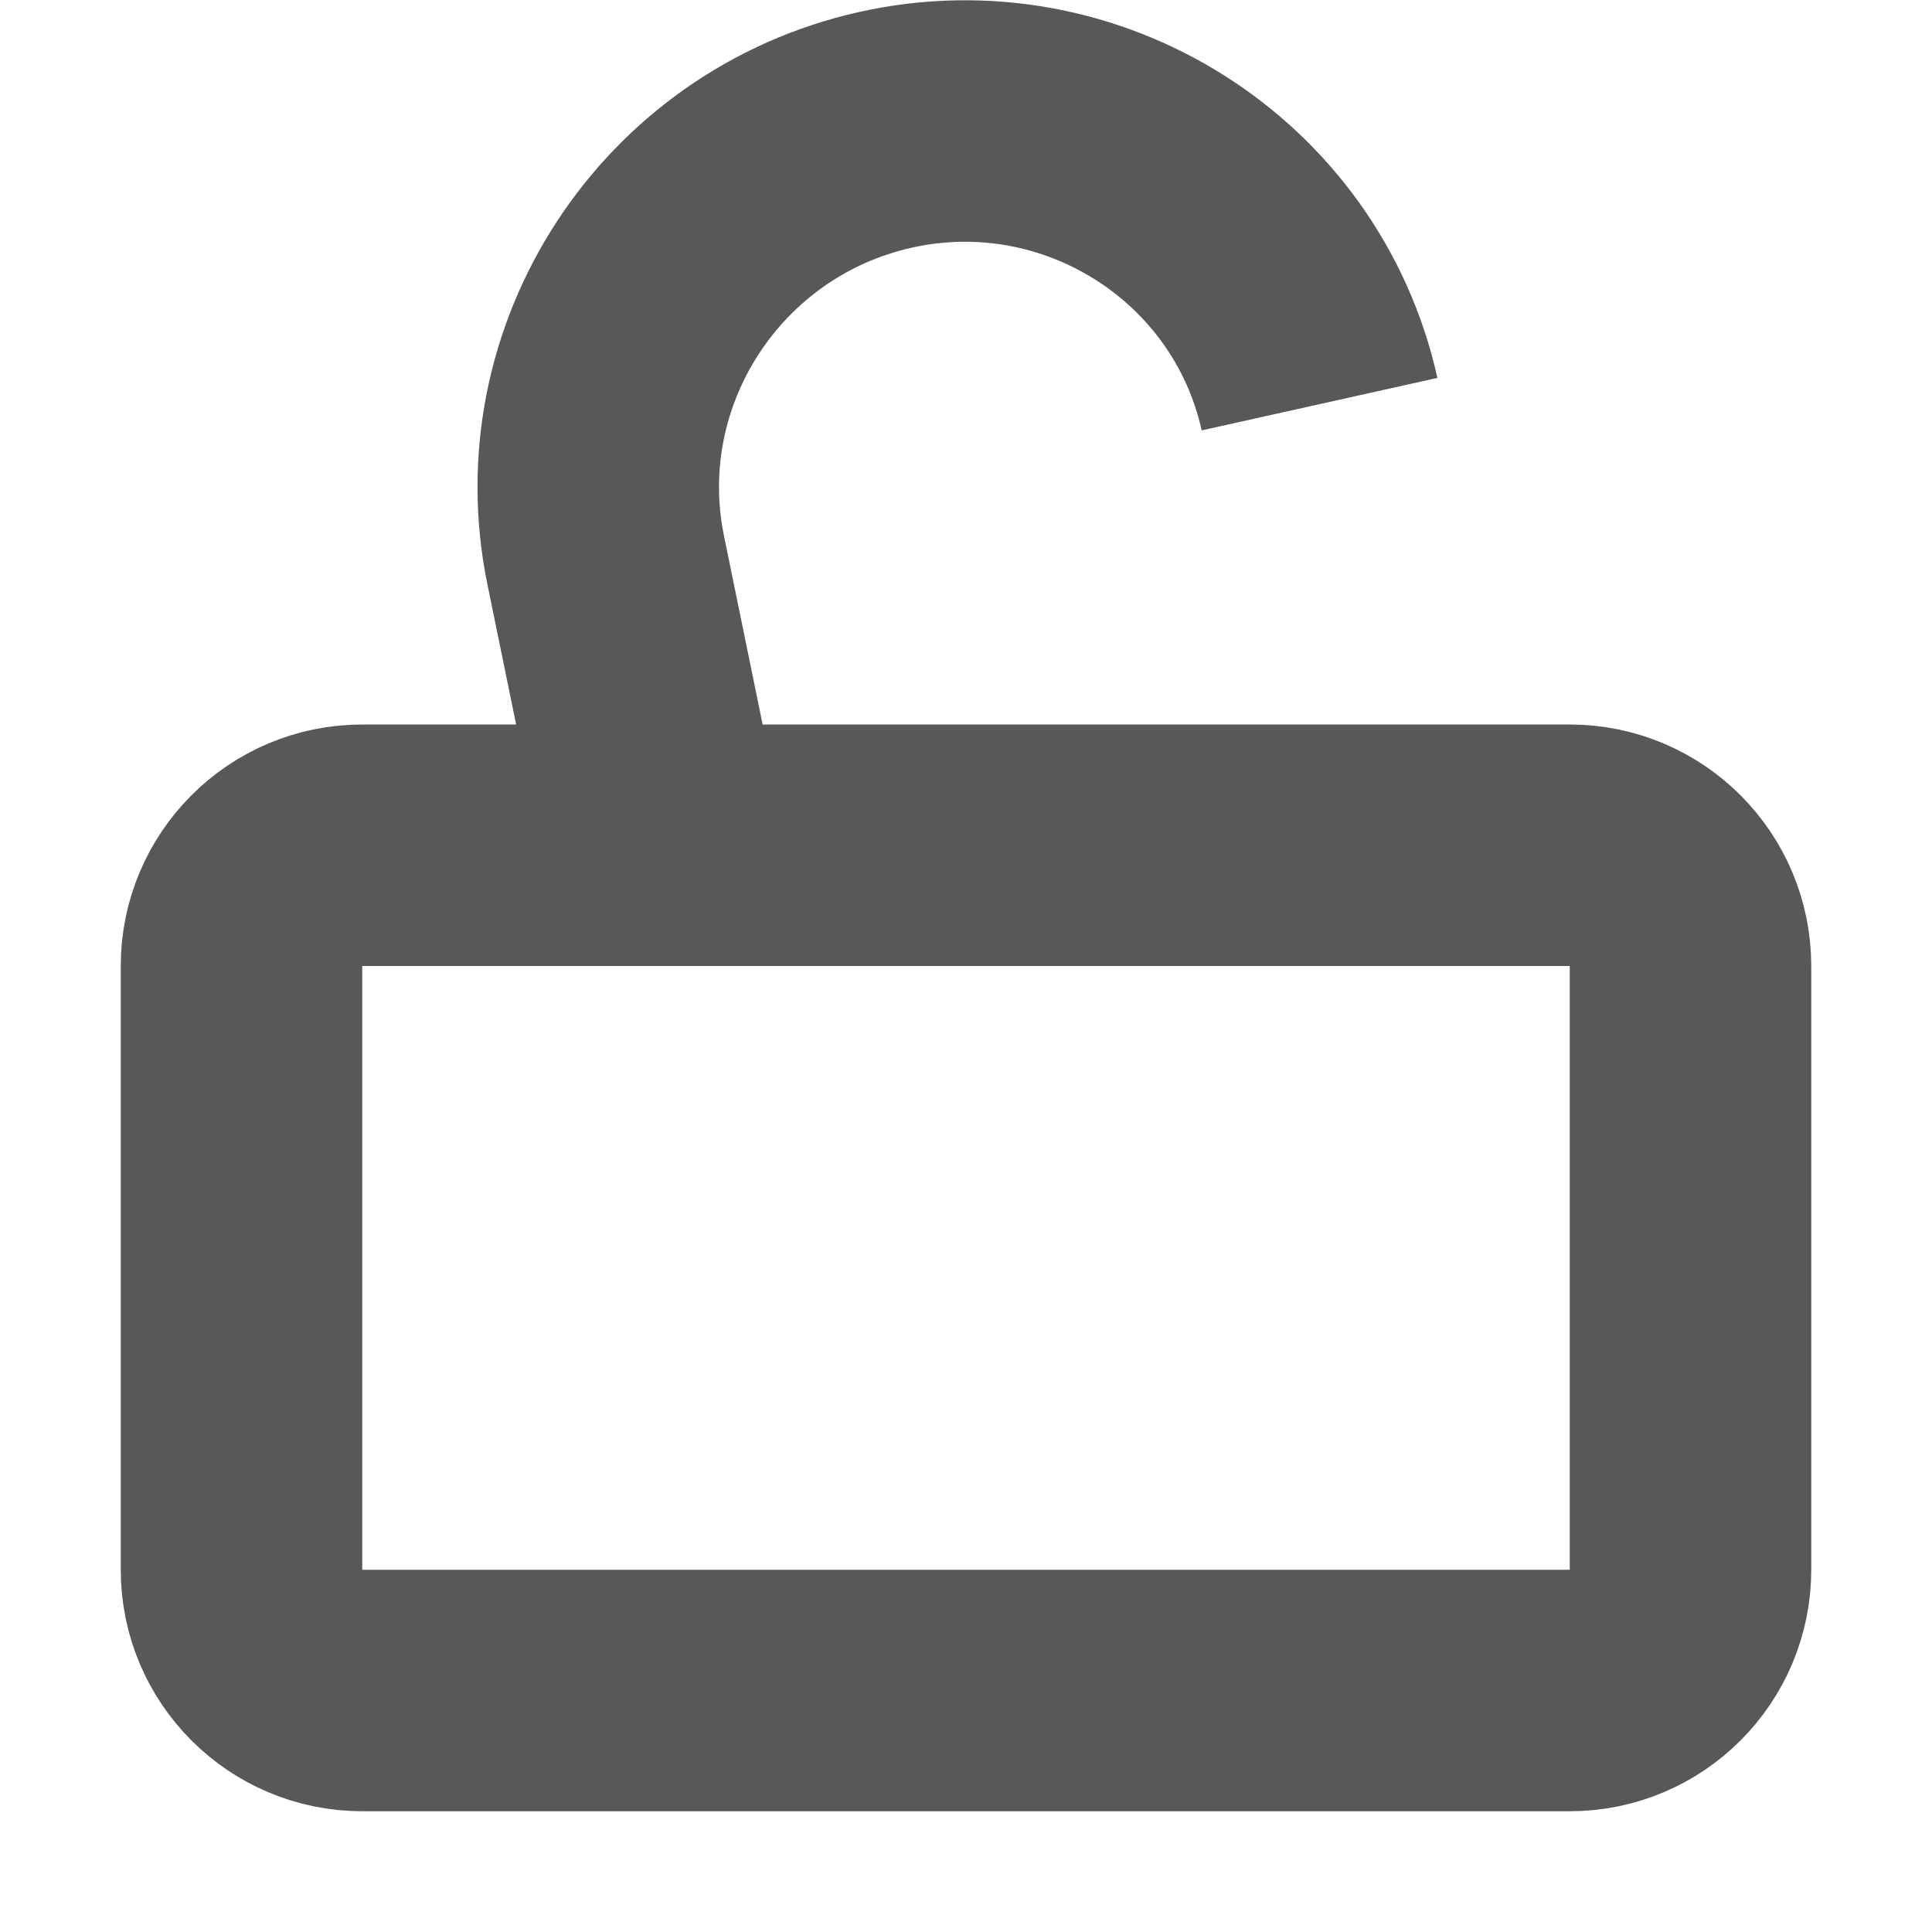 <svg width="16" height="16" viewBox="0 0 16 16" fill="none" xmlns="http://www.w3.org/2000/svg">
<path d="M5.5 7L5.016 4.638C4.685 3.021 5.723 1.434 7.334 1.075V1.075C8.952 0.714 10.568 1.73 10.928 3.347V3.347" stroke="#575859" stroke-width="2"/>
<path d="M2 8C2 7.448 2.448 7 3 7H13C13.552 7 14 7.448 14 8V13C14 13.552 13.552 14 13 14H3C2.448 14 2 13.552 2 13V8Z" stroke="#575859" stroke-width="2"/>
</svg>

